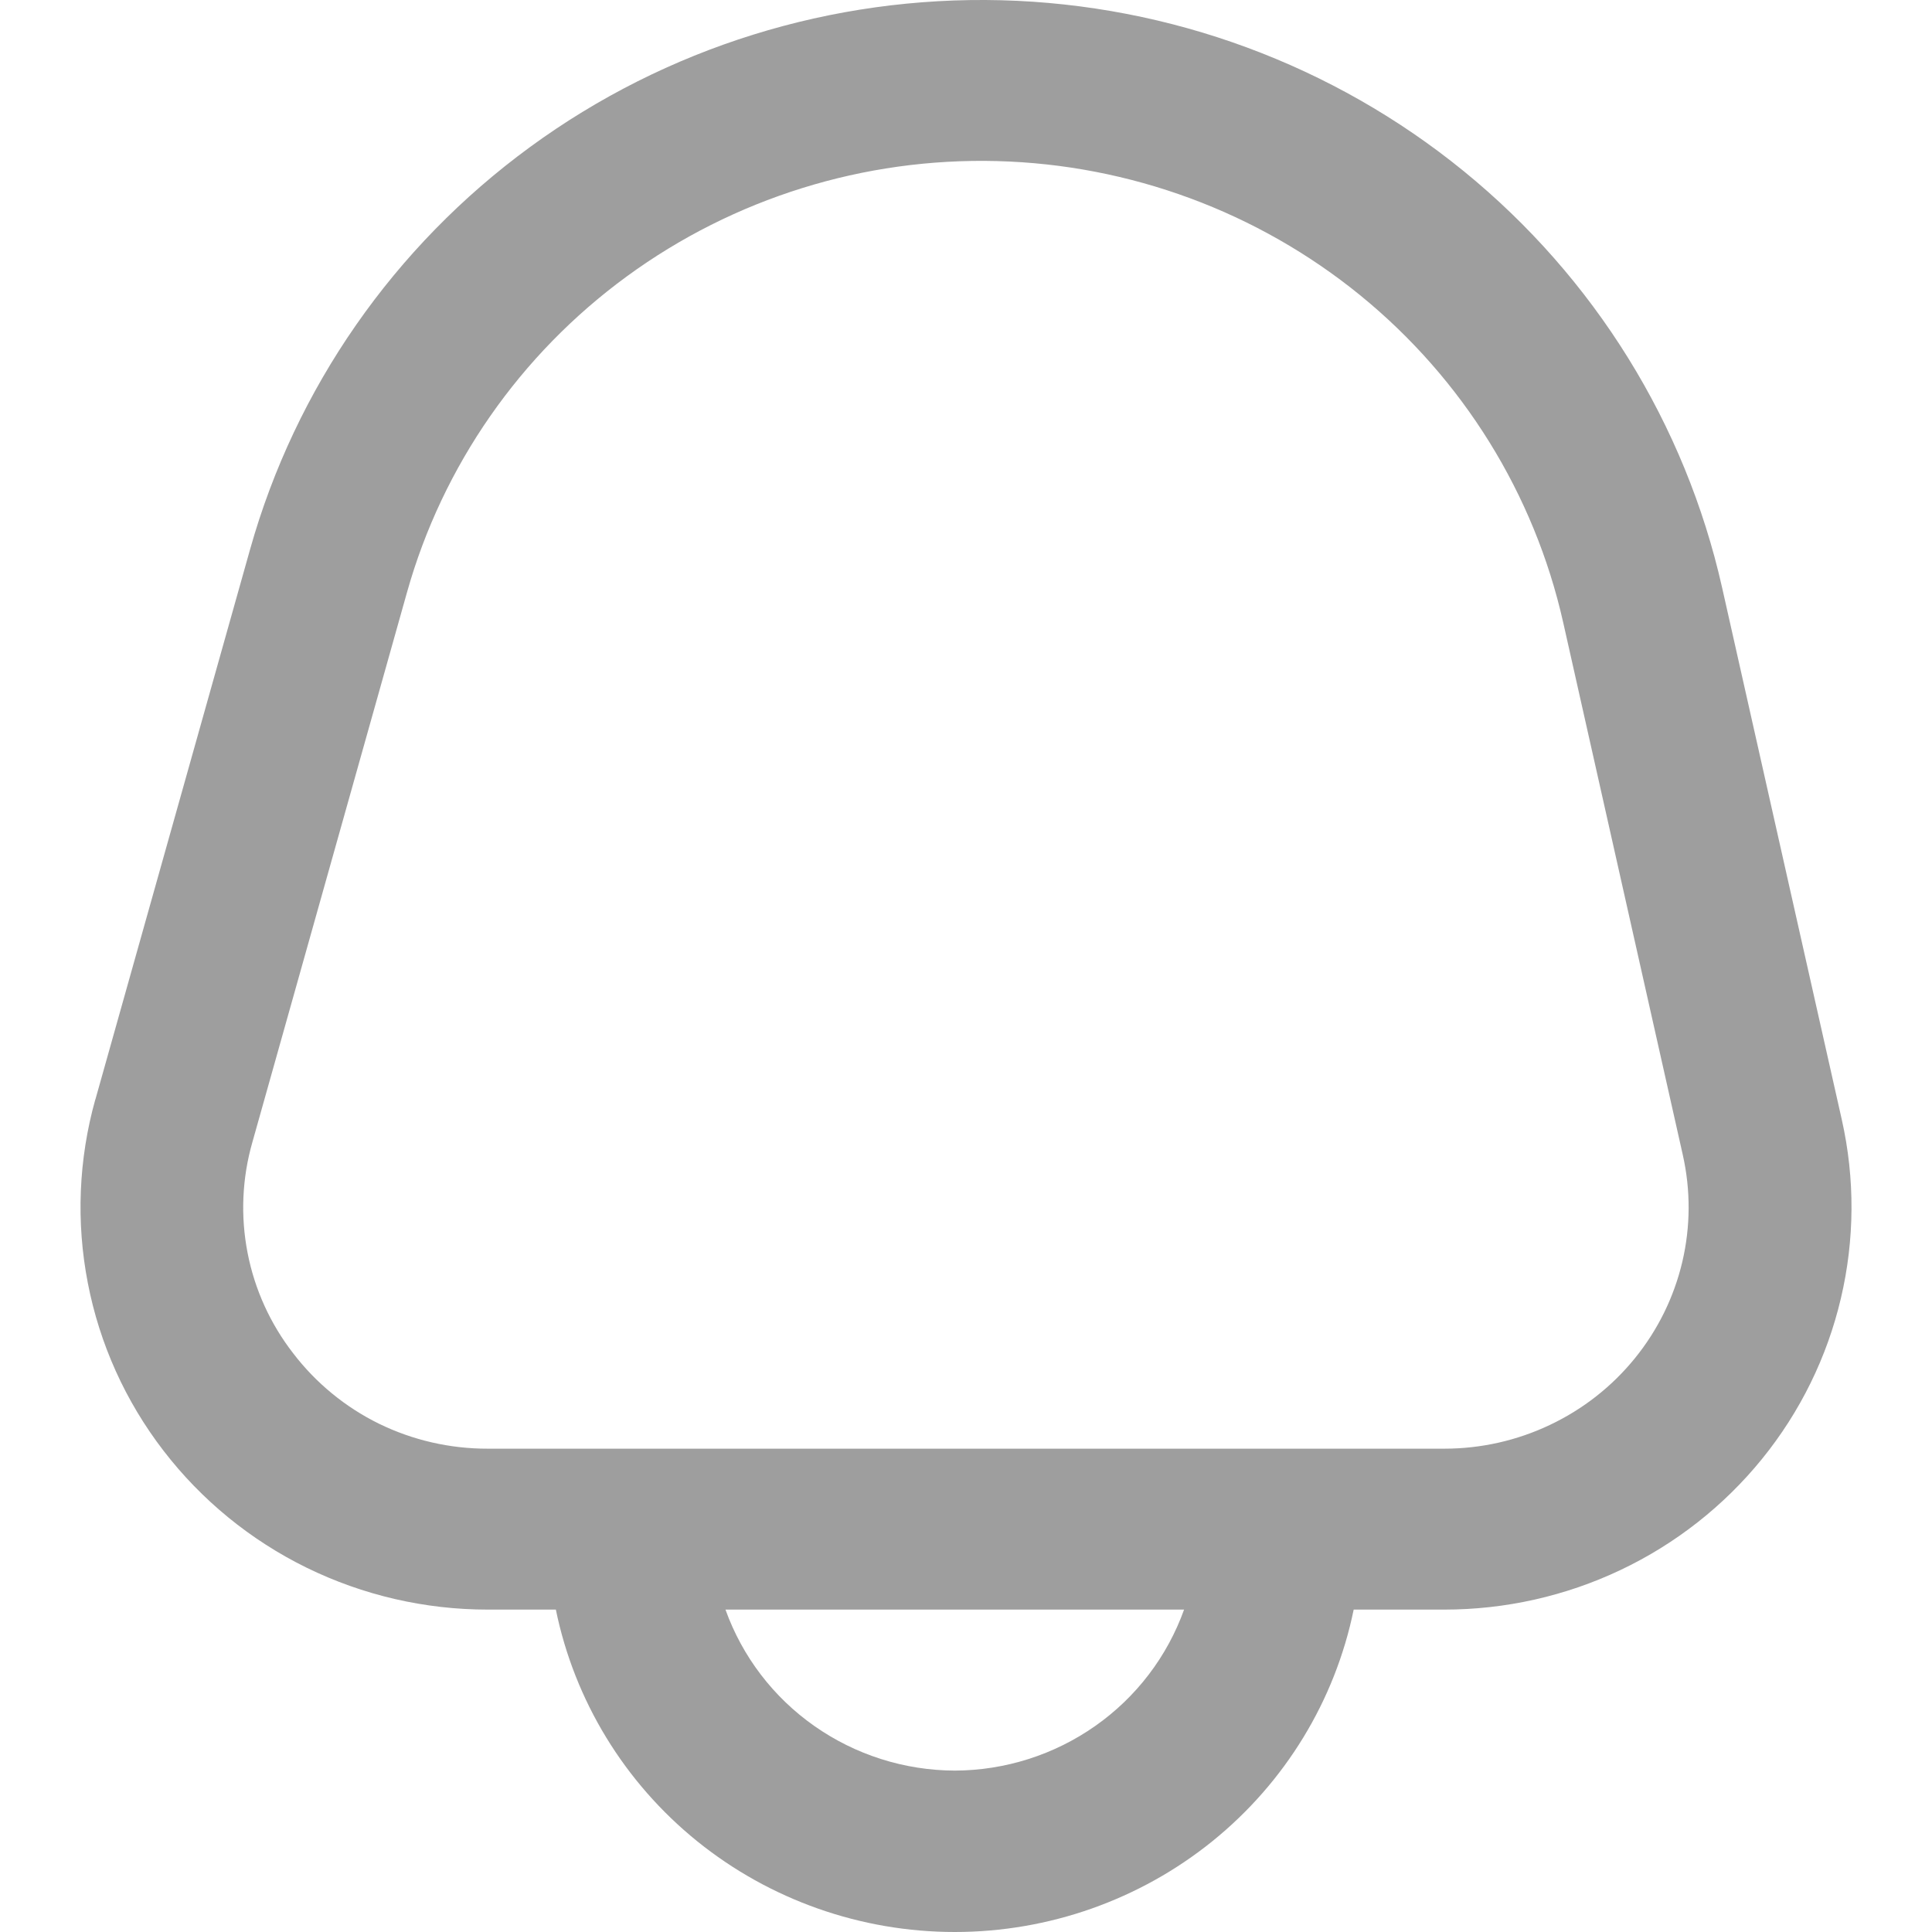 <svg width="24" height="24" viewBox="0 0 24 24" fill="none" xmlns="http://www.w3.org/2000/svg">
<path d="M1.185 13.658L3.107 6.823C3.67 4.821 4.894 3.062 6.585 1.826C8.275 0.59 10.335 -0.051 12.437 0.003C14.538 0.058 16.561 0.805 18.184 2.127C19.806 3.448 20.935 5.268 21.392 7.297L22.88 13.911C23.044 14.642 23.04 15.4 22.868 16.129C22.697 16.858 22.362 17.54 21.888 18.124C21.414 18.708 20.813 19.18 20.131 19.503C19.448 19.827 18.7 19.995 17.943 19.995H16.816C16.584 21.126 15.964 22.142 15.061 22.872C14.158 23.601 13.027 24 11.861 24C10.694 24 9.563 23.601 8.66 22.872C7.757 22.142 7.137 21.126 6.905 19.995H6.057C5.278 19.995 4.509 19.817 3.81 19.475C3.112 19.133 2.503 18.635 2.031 18.021C1.559 17.408 1.237 16.695 1.091 15.938C0.944 15.181 0.976 14.401 1.184 13.658H1.185ZM11.861 21.995C12.486 21.993 13.095 21.799 13.605 21.441C14.115 21.083 14.5 20.578 14.709 19.995H9.012C9.221 20.578 9.606 21.083 10.116 21.441C10.626 21.799 11.235 21.993 11.861 21.995ZM3.642 16.811C3.924 17.18 4.289 17.48 4.708 17.686C5.128 17.891 5.59 17.997 6.058 17.996H17.943C18.397 17.996 18.846 17.895 19.255 17.7C19.665 17.506 20.025 17.223 20.309 16.873C20.594 16.522 20.795 16.113 20.898 15.676C21.001 15.238 21.003 14.784 20.904 14.345L19.418 7.73C19.059 6.136 18.172 4.707 16.898 3.669C15.623 2.631 14.034 2.044 12.384 2.001C10.733 1.958 9.115 2.462 7.787 3.433C6.46 4.403 5.498 5.785 5.056 7.358L3.134 14.193C3.007 14.638 2.987 15.107 3.075 15.561C3.163 16.016 3.357 16.444 3.642 16.811Z" fill="#9E9E9E"/>
</svg>

